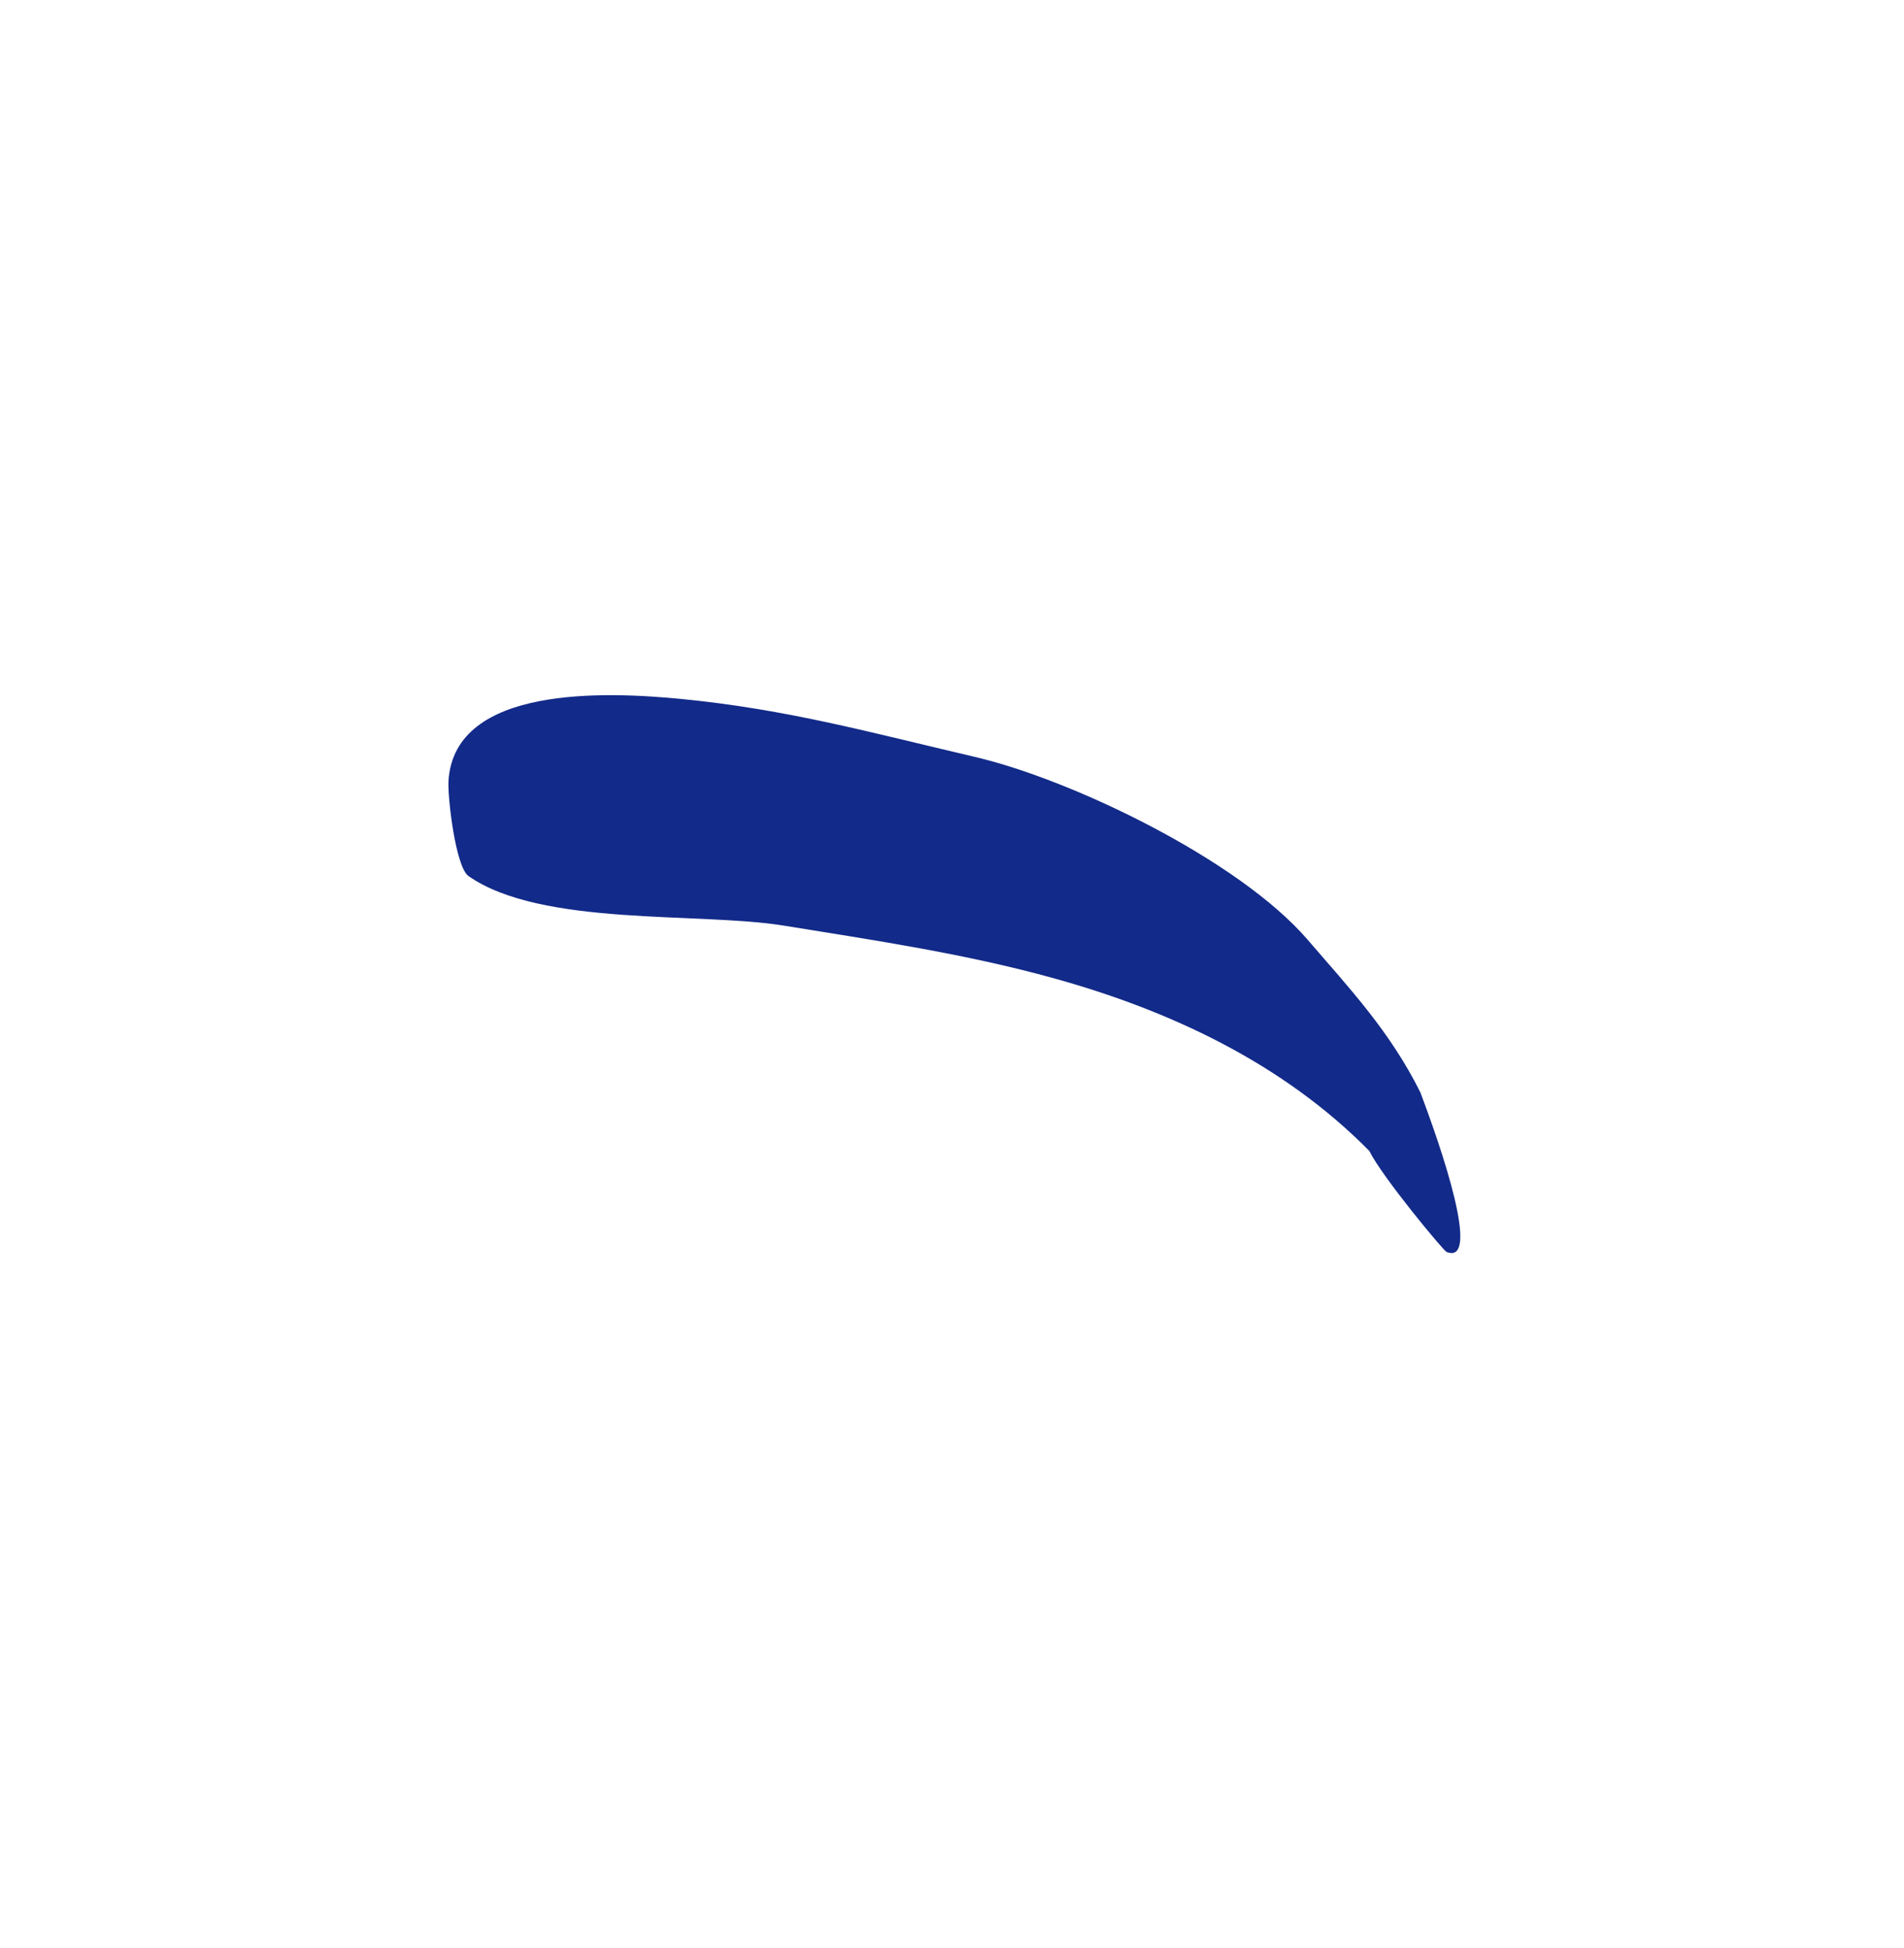 <svg xmlns="http://www.w3.org/2000/svg" xml:space="preserve" viewBox="0 0 215 220"><path d="M52.91 98.94c8.238 5.734 26.034 4.039 35.592 5.589 10.212 1.655 20.476 3.171 30.459 5.938 13.104 3.628 25.89 9.586 35.664 19.513 1.443 2.925 8.37 11.268 8.725 11.407 3.304 1.293.849-7.897-2.96-18.021-3.432-6.871-7.882-11.617-12.752-17.264-7.754-8.995-26.537-18.05-37.567-20.627-11.739-2.742-21.206-5.384-33.212-6.547-8.306-.804-25.5-1.598-26.215 9.225-.119 1.844.794 9.762 2.266 10.787" style="fill:#122a89"/></svg>